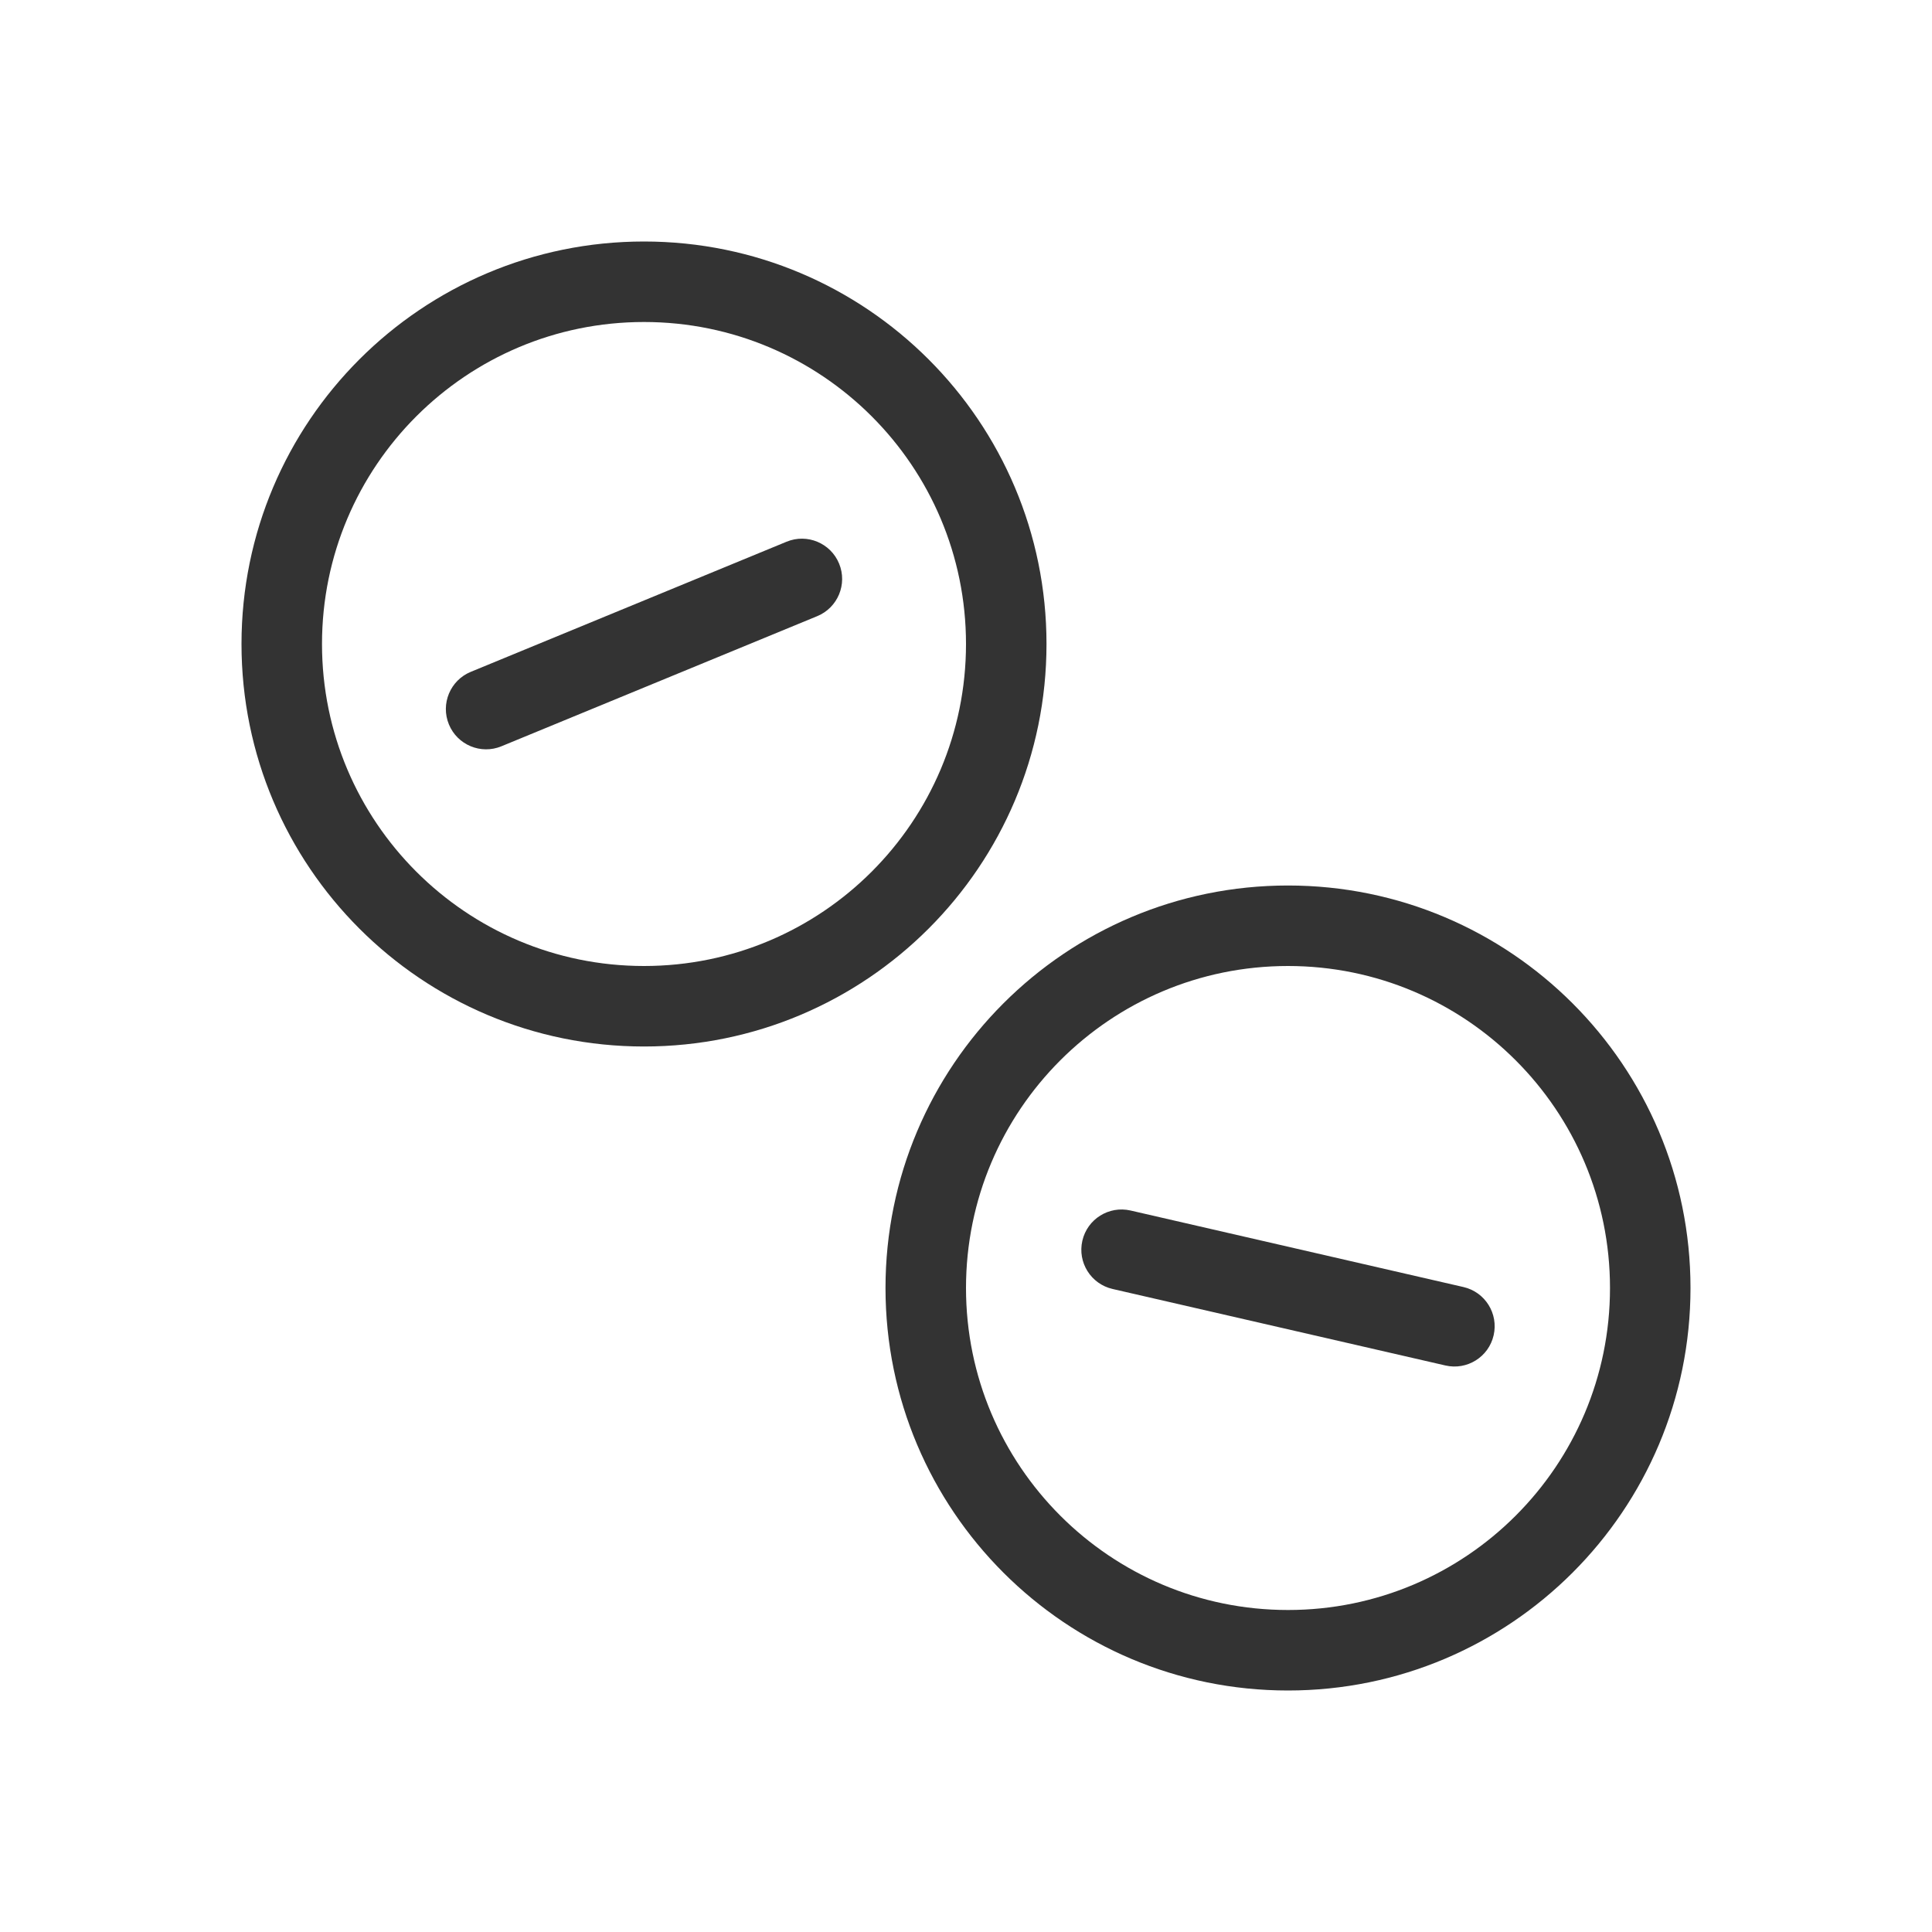 <svg width="48" height="48" viewBox="0 0 48 48" fill="none" xmlns="http://www.w3.org/2000/svg">
<path d="M20.304 15.308C20.814 15.098 21.058 14.513 20.847 14.002C20.637 13.492 20.052 13.248 19.542 13.459L11.696 16.692C11.186 16.902 10.942 17.487 11.153 17.998C11.363 18.508 11.948 18.752 12.458 18.541L20.304 15.308Z" fill="#333333"/>
<path fill-rule="evenodd" clip-rule="evenodd" d="M26 16C26 21.523 21.523 26 16 26C10.477 26 6 21.523 6 16C6 10.477 10.477 6 16 6C21.523 6 26 10.477 26 16ZM24 16C24 20.418 20.418 24 16 24C11.582 24 8 20.418 8 16C8 11.582 11.582 8 16 8C20.418 8 24 11.582 24 16Z" fill="#333333"/>
<path d="M35.911 33.925C36.449 34.049 36.986 33.713 37.109 33.175C37.233 32.636 36.897 32.1 36.359 31.976L28.089 30.075C27.551 29.951 27.014 30.287 26.891 30.825C26.767 31.364 27.103 31.9 27.641 32.024L35.911 33.925Z" fill="#333333"/>
<path fill-rule="evenodd" clip-rule="evenodd" d="M32 42C37.523 42 42 37.523 42 32C42 26.477 37.523 22 32 22C26.477 22 22 26.477 22 32C22 37.523 26.477 42 32 42ZM32 40C36.418 40 40 36.418 40 32C40 27.582 36.418 24 32 24C27.582 24 24 27.582 24 32C24 36.418 27.582 40 32 40Z" fill="#333333"/>
</svg>
